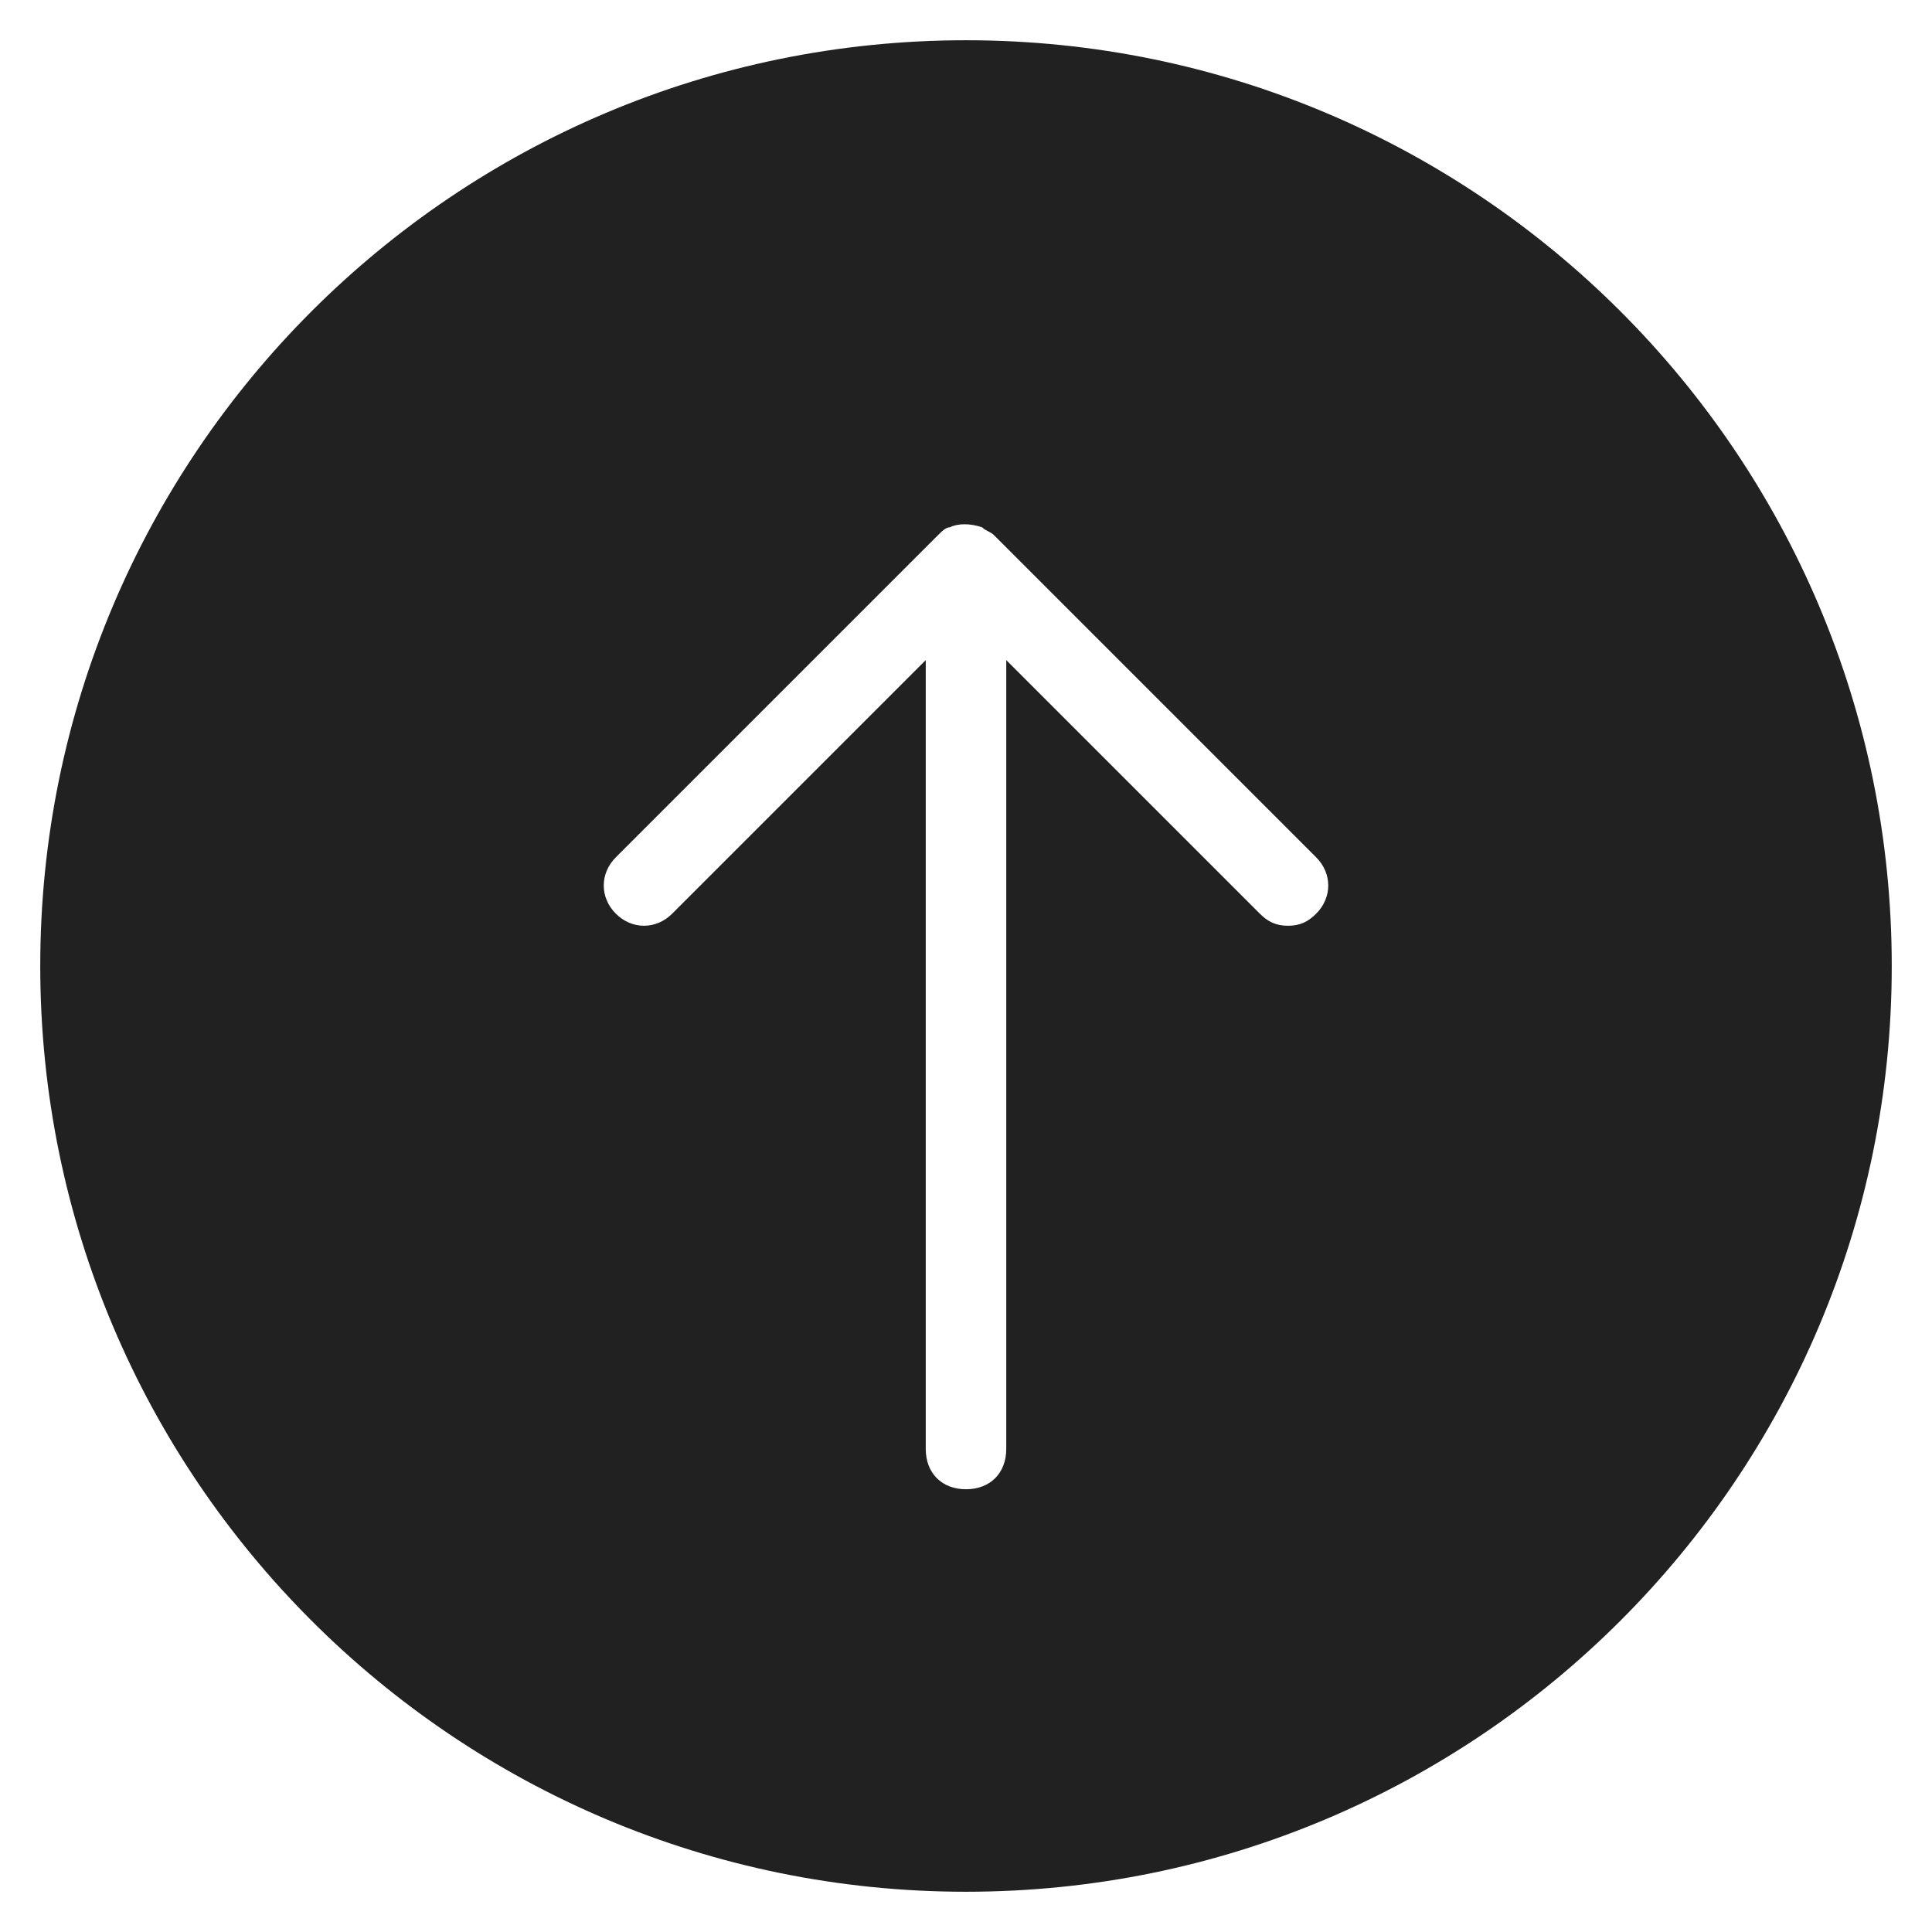 <svg xmlns="http://www.w3.org/2000/svg" height="48" width="48" viewBox="0 0 48 48"><title>circle arrow up</title><g fill="#212121" class="nc-icon-wrapper"><path fill="#212121" d="M24,1C11.3,1,1,11.3,1,24s10.3,23,23,23s23-10.3,23-23S36.7,1,24,1z M32.7,22.7C32.5,22.9,32.3,23,32,23 s-0.5-0.1-0.7-0.3L25,16.4V36c0,0.6-0.4,1-1,1s-1-0.4-1-1V16.4l-6.3,6.3c-0.4,0.4-1,0.4-1.4,0s-0.4-1,0-1.4l8-8 c0.1-0.1,0.2-0.2,0.3-0.2c0.2-0.1,0.5-0.1,0.8,0c0.1,0.1,0.2,0.1,0.3,0.2l8,8C33.1,21.7,33.1,22.3,32.7,22.7z"></path></g></svg>